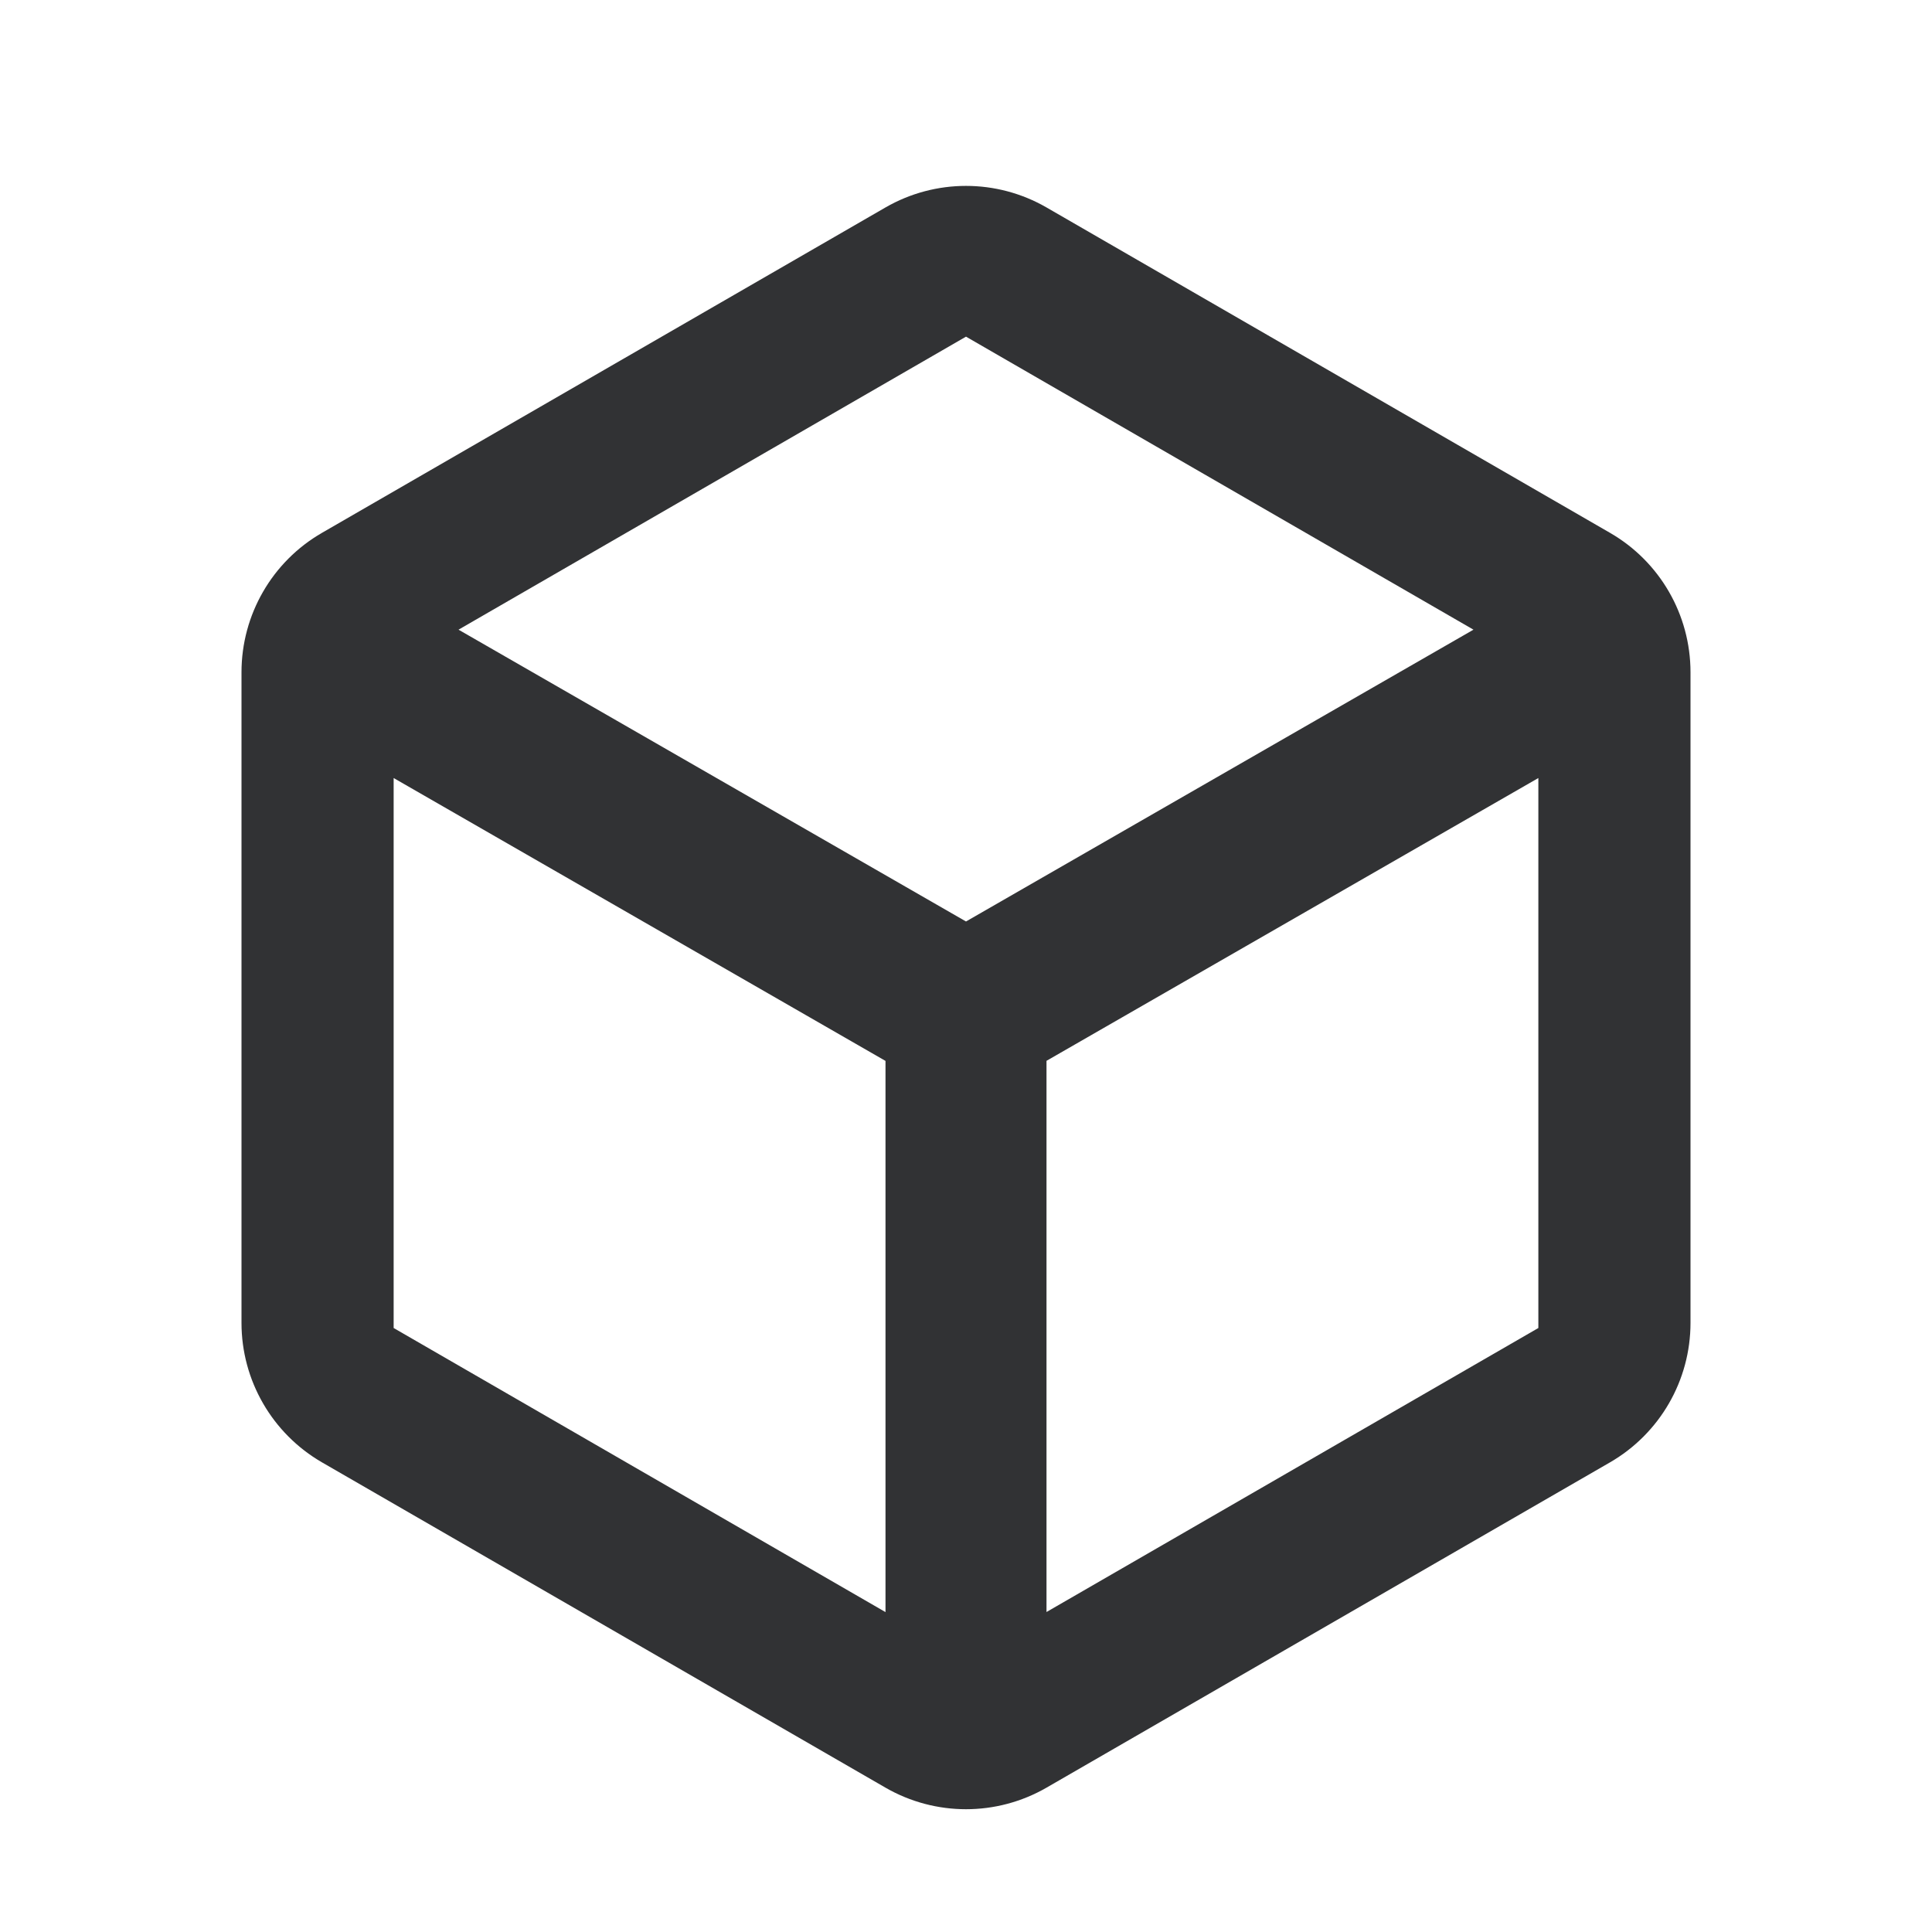 <svg width="24" height="24" viewBox="0 0 24 24" fill="none" xmlns="http://www.w3.org/2000/svg">
<path fill-rule="evenodd" clip-rule="evenodd" d="M13 2.577C12.381 2.22 11.619 2.22 11 2.577L4 6.619C3.381 6.976 3 7.636 3 8.351V16.434C3 17.148 3.381 17.808 4 18.166L11 22.207C11.619 22.564 12.381 22.564 13 22.207L20 18.166C20.619 17.808 21 17.148 21 16.434V8.351C21 7.636 20.619 6.976 20 6.619L13 2.577ZM5.696 7.822L12 4.182L18.304 7.822L12 11.447L5.696 7.822ZM4.89 9.665V16.497L11 20.026V13.179L4.89 9.665ZM13 20.025L19.11 16.497V9.665L13 13.178V20.025Z" fill="#313234"/>
</svg>
